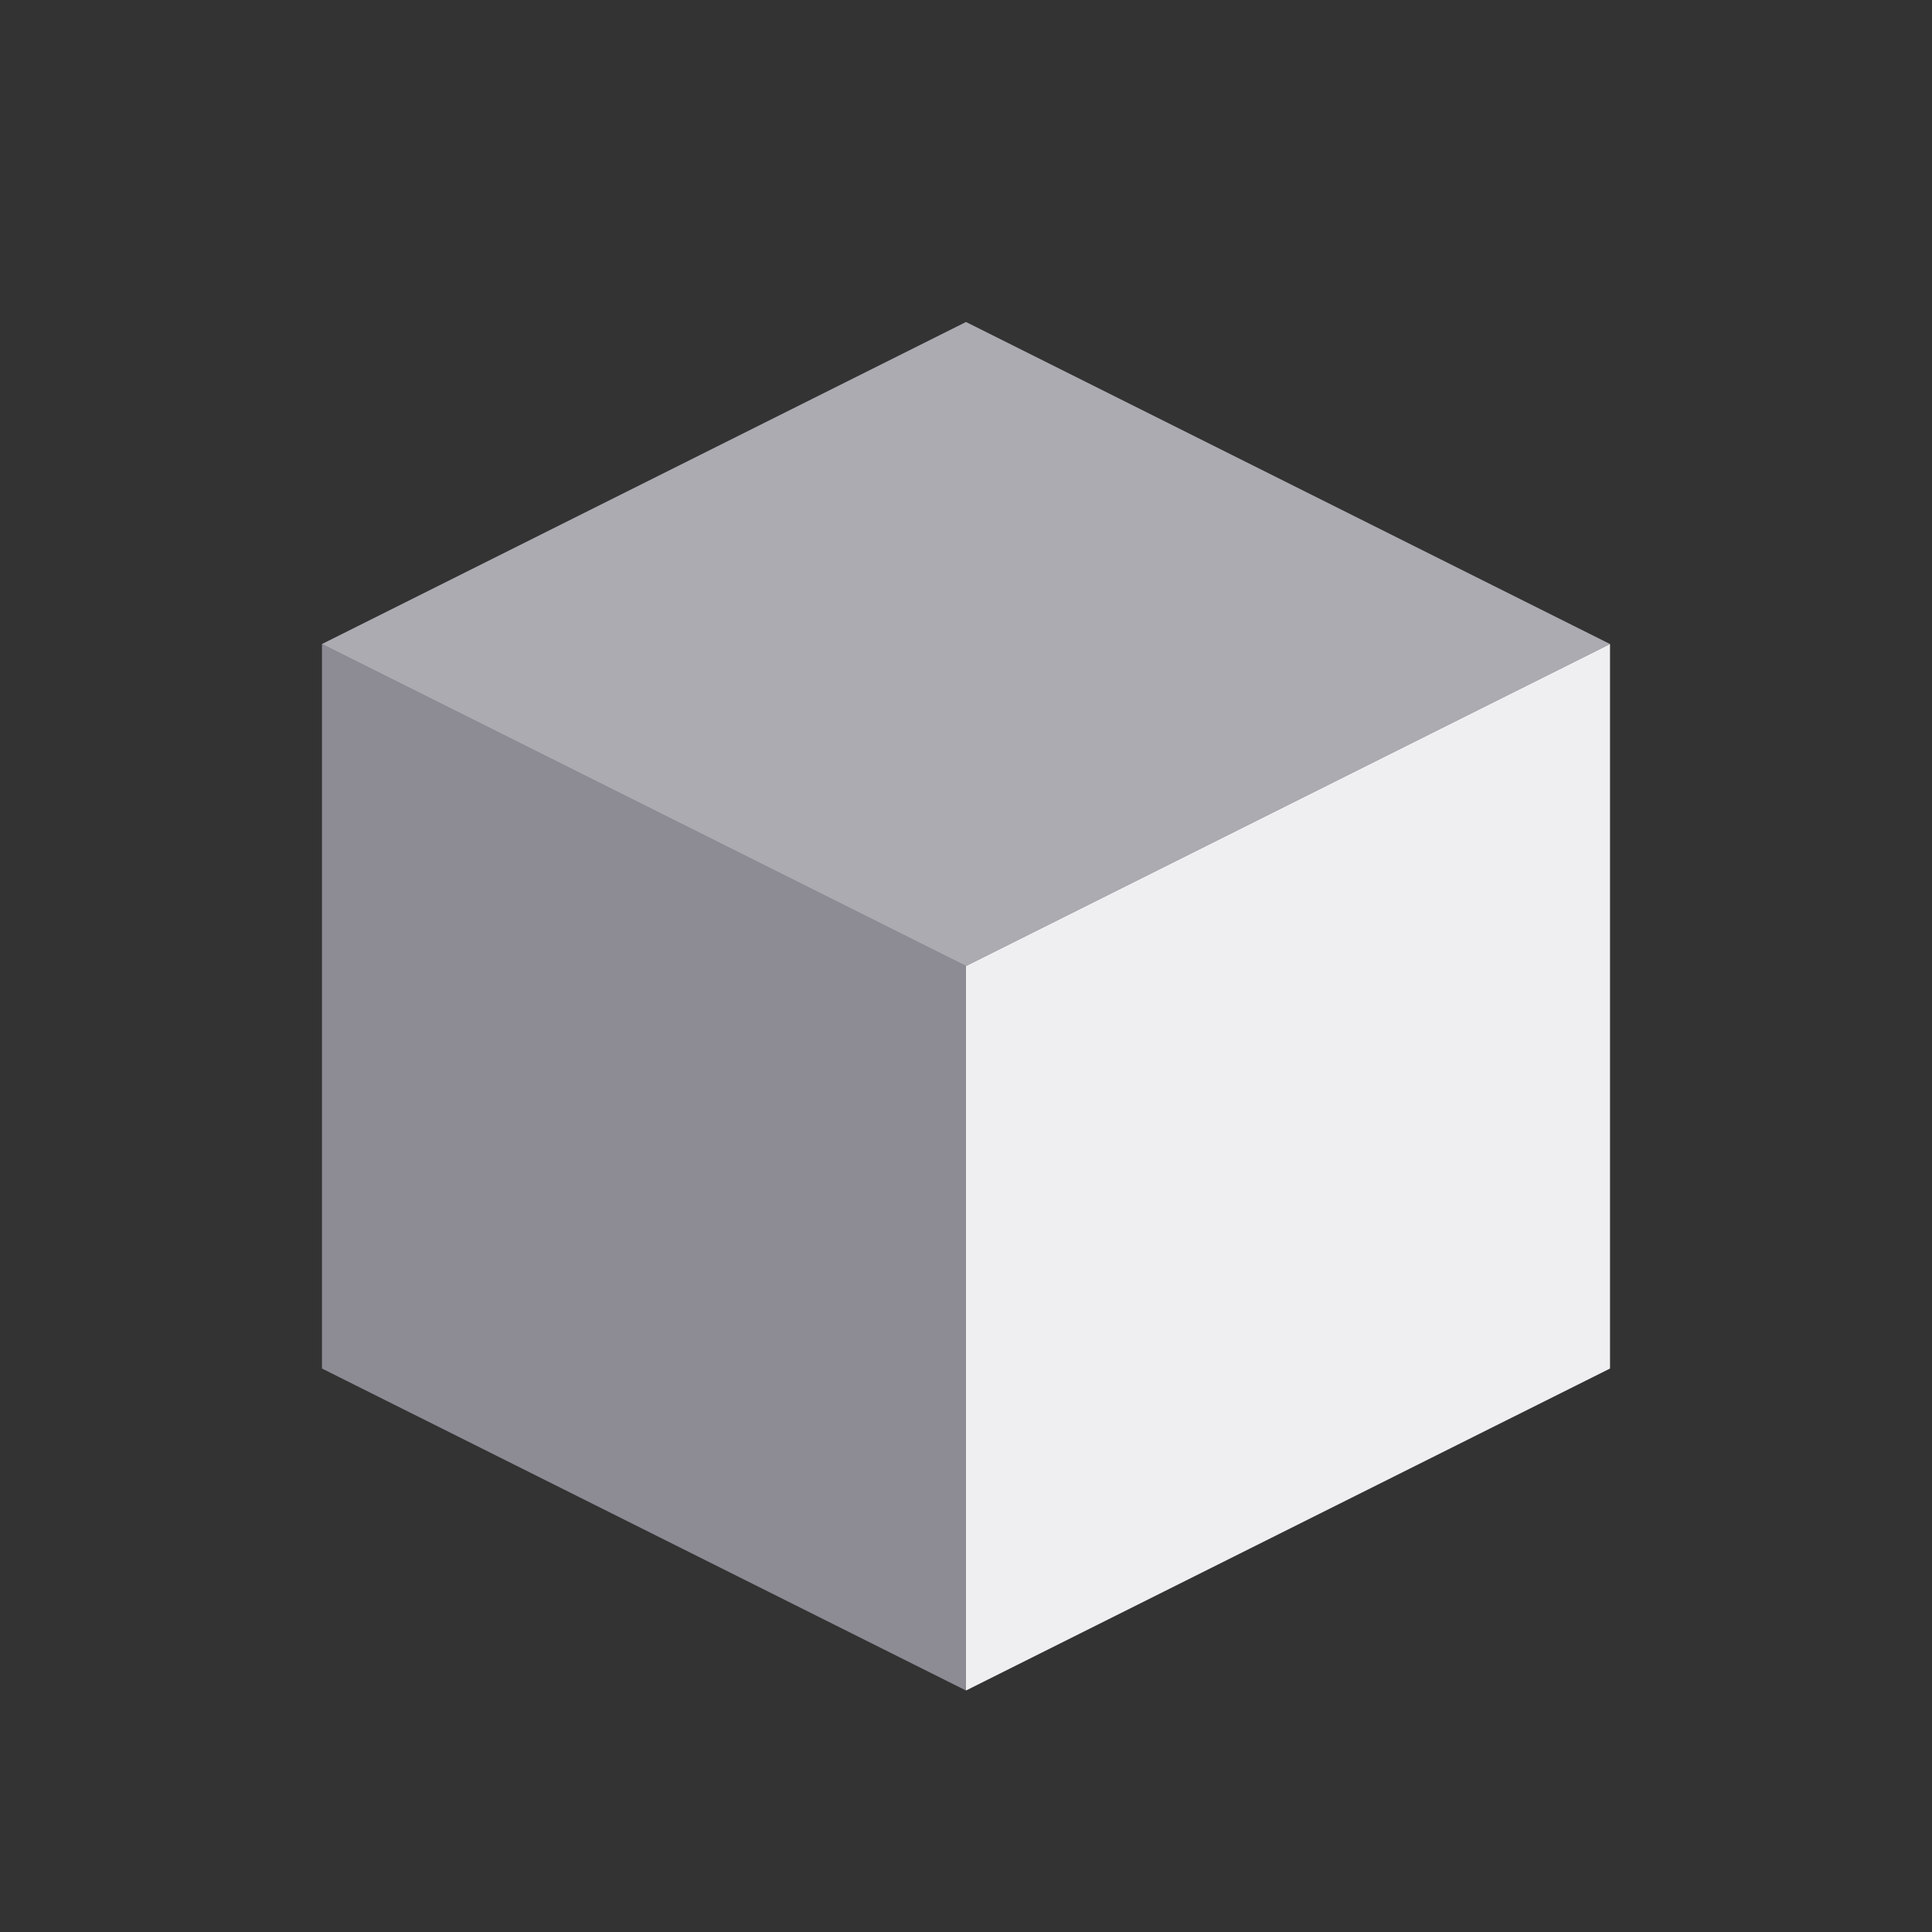 <svg width="32" height="32" viewBox="0 0 32 32" fill="none" xmlns="http://www.w3.org/2000/svg">
<rect x="0" y="0" width="32" height="32" fill="#333333" stroke="none"/>
<path d="M16 16L5.333 10.667V22.667L16 28V16Z" fill="#F0EEFF" fill-opacity="0.477"/>
<path d="M16 28L26.667 22.667V10.667L16 16V28Z" fill="#FDFDFF" fill-opacity="0.931"/>
<path d="M16 5.333L5.333 10.667L16 16L26.667 10.667L16 5.333Z" fill="#F7F5FF" fill-opacity="0.615"/>
</svg>
